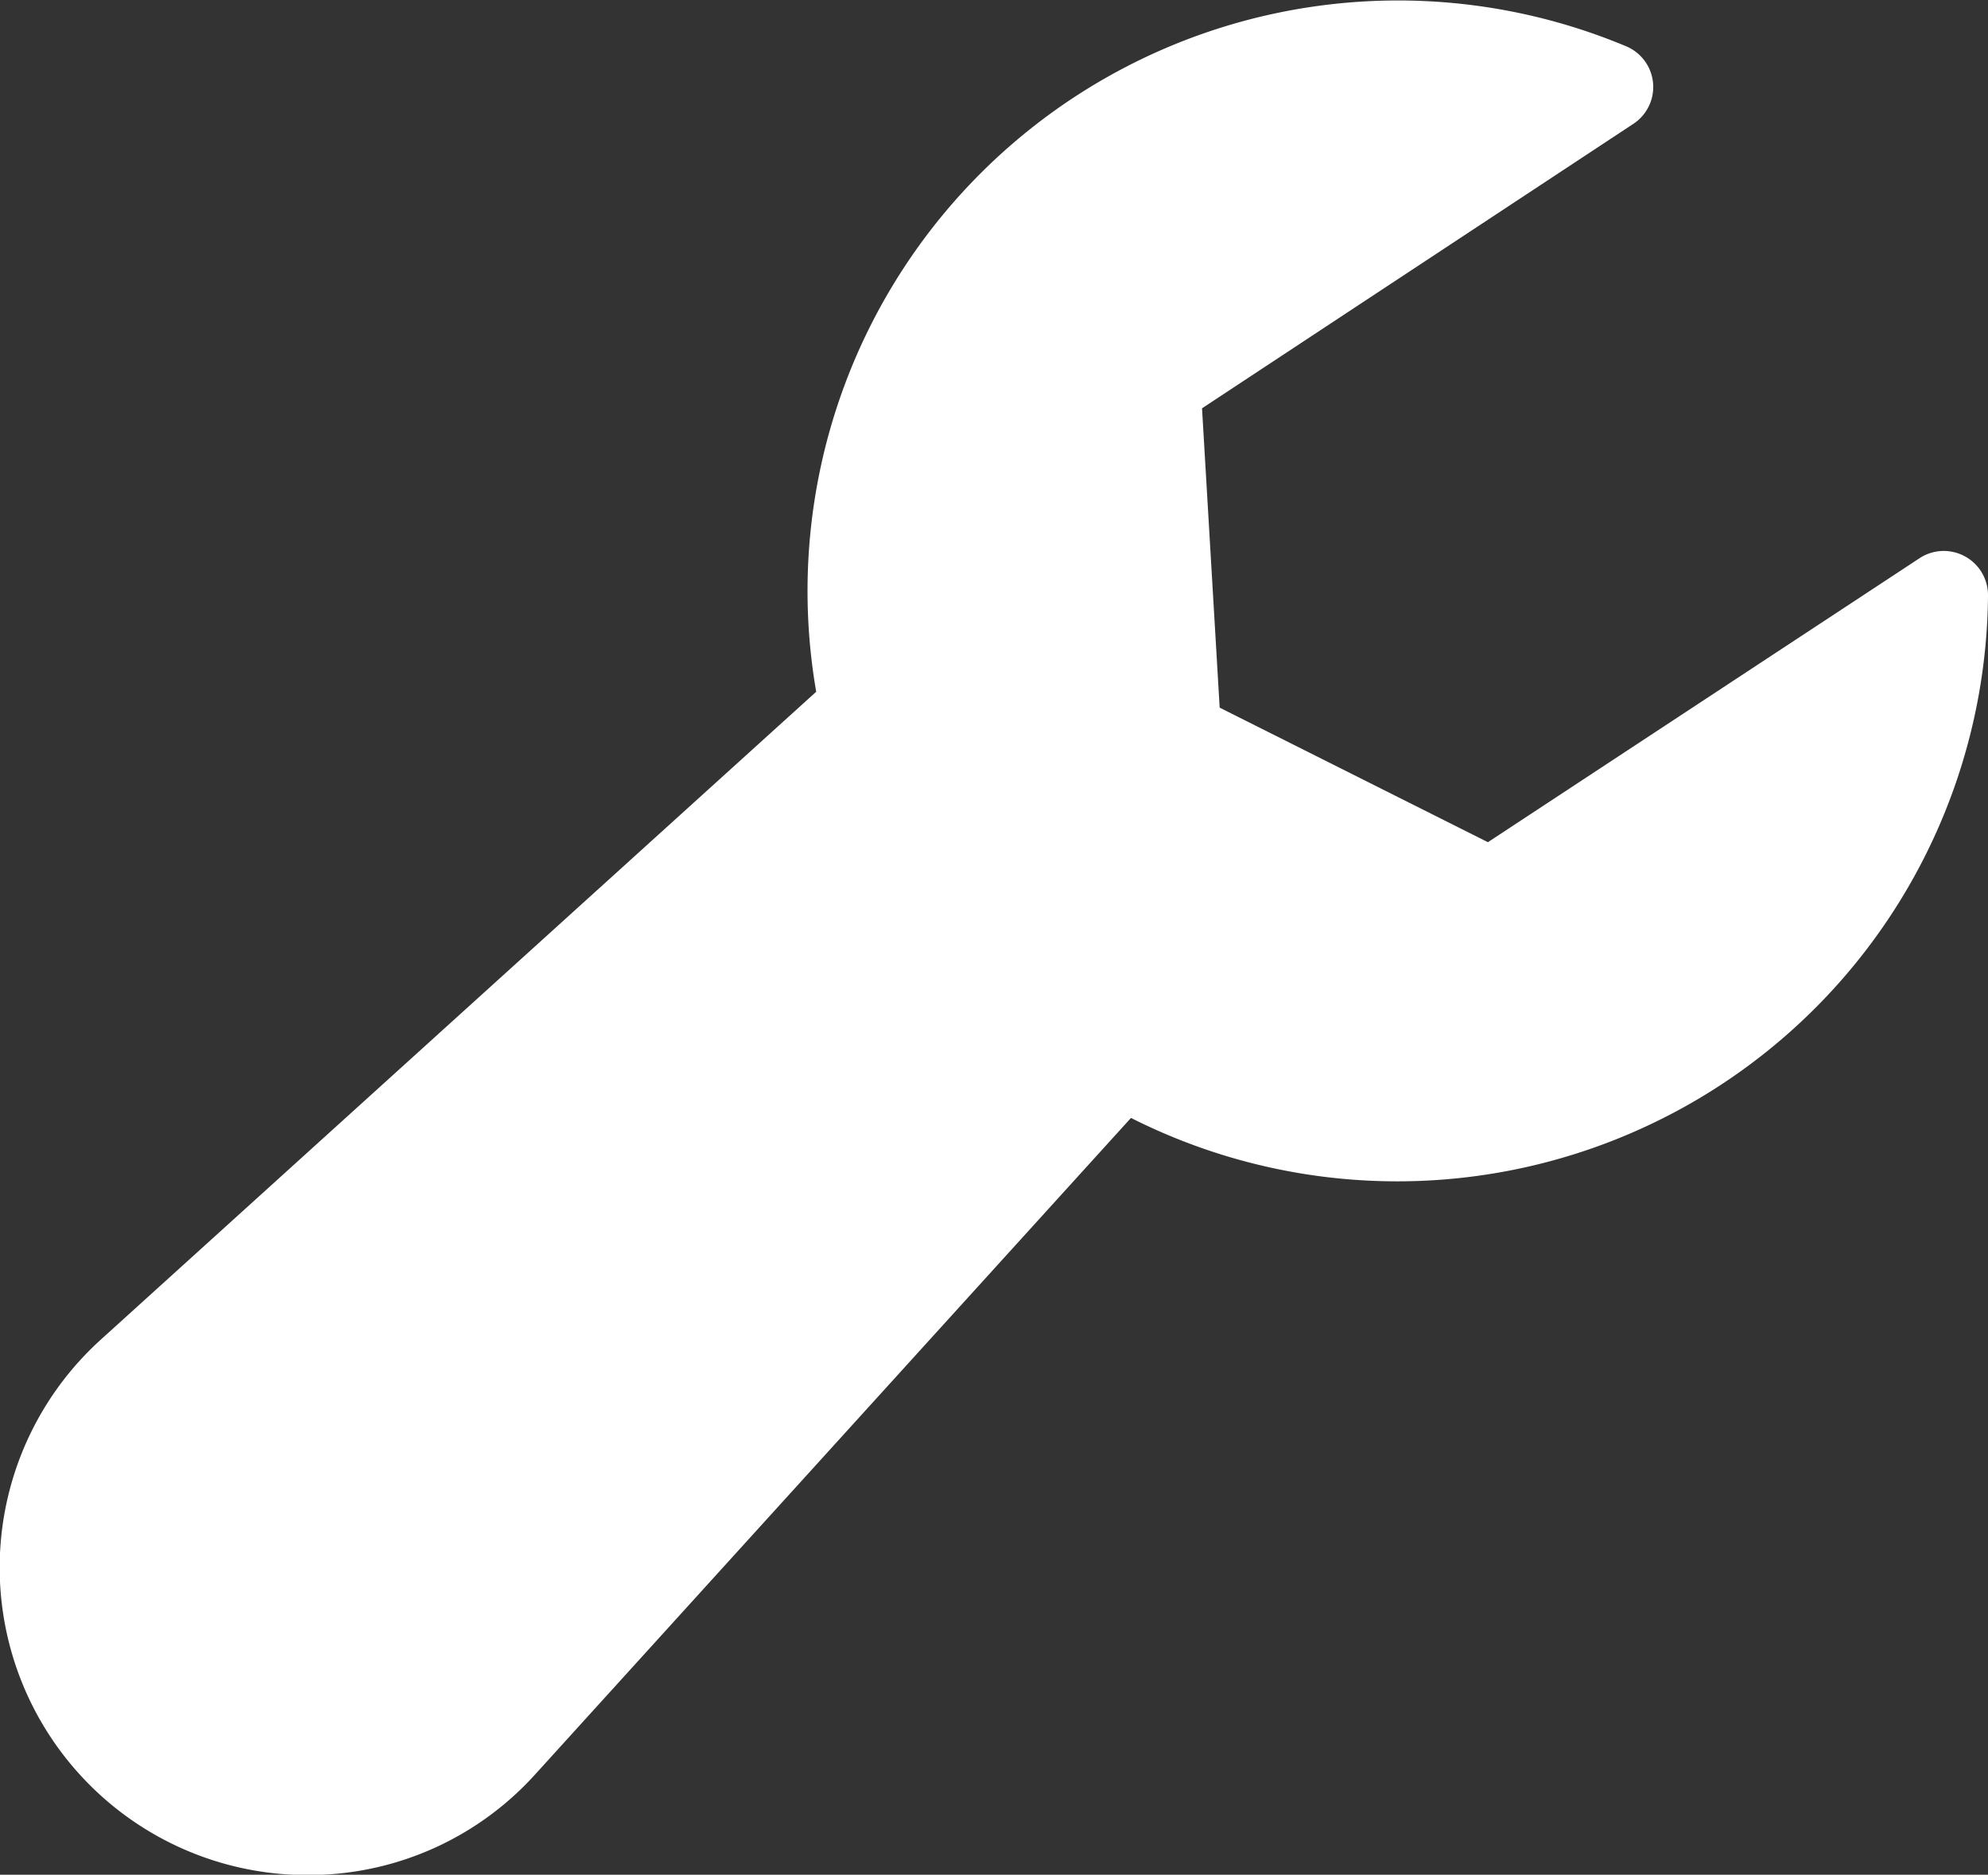 <svg xmlns="http://www.w3.org/2000/svg" viewBox="0 0 90.12 84.99"><rect x="0" y="0" width="90.12" height="84.99" fill="#333333" stroke="none"/><defs><style>.cls-1{fill:#fff;}</style></defs><g id="Warstwa_2" data-name="Warstwa 2"><g id="Warstwa_1-2" data-name="Warstwa 1"><path class="cls-1" d="M90.12,27a2,2,0,0,0-1.05-1.78,2,2,0,0,0-2.06.09L67.45,38.18l-12.16-6.1-.8-13.57L74.05,5.61a2,2,0,0,0-.33-3.51A26.77,26.77,0,0,0,37,31.36L4.57,60.73A13.94,13.94,0,0,0,14.27,85a13.83,13.83,0,0,0,10-4.57l27-29.75A26.78,26.78,0,0,0,90.12,27Z"/></g></g></svg>